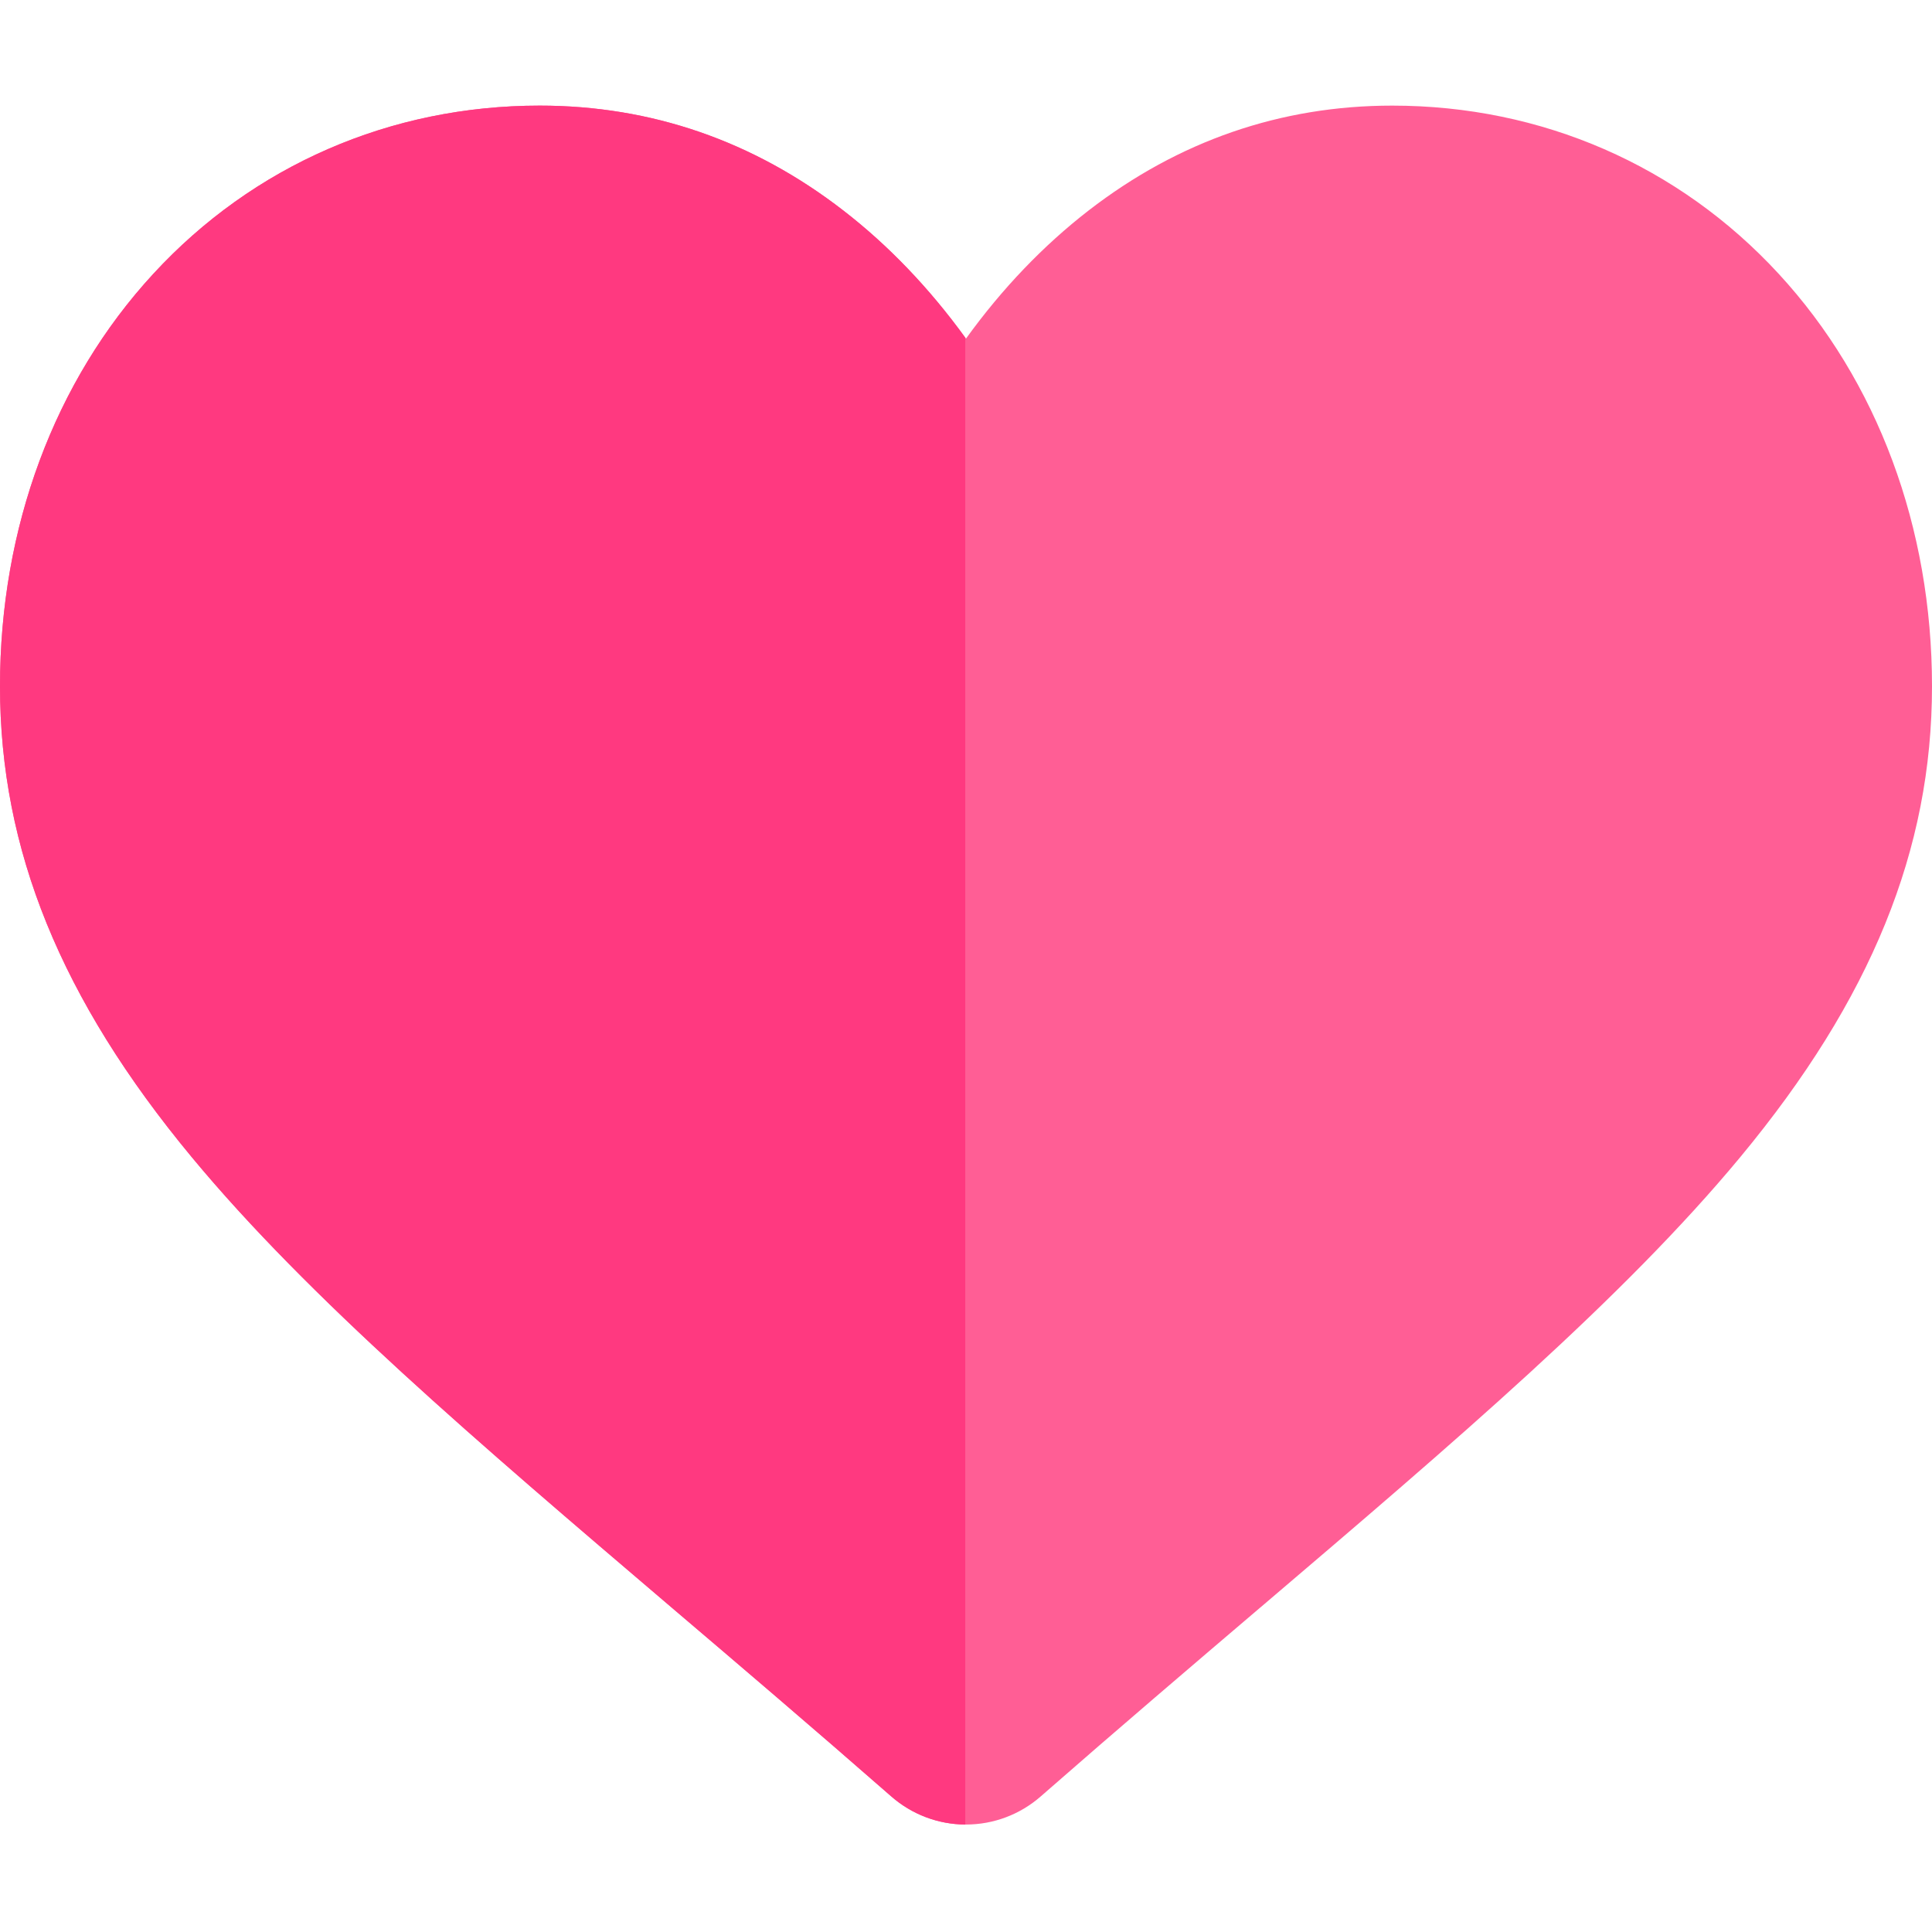 <svg width="24" height="24" viewBox="0 0 24 24" fill="none" xmlns="http://www.w3.org/2000/svg">
<g clip-path="url(#clip0)">
<path d="M0 8.525C0 10.554 0.756 12.413 2.38 14.372C3.833 16.125 5.921 17.904 8.338 19.965C9.165 20.668 10.101 21.466 11.072 22.316C11.327 22.539 11.653 22.663 11.992 22.665H12C12.342 22.665 12.671 22.541 12.928 22.316C13.897 21.468 14.832 20.671 15.657 19.968L15.661 19.965C18.079 17.905 20.167 16.125 21.62 14.372C23.244 12.413 24 10.554 24 8.525C24 6.553 23.324 4.734 22.096 3.402C20.854 2.054 19.149 1.312 17.295 1.312C15.91 1.312 14.642 1.75 13.524 2.614C12.961 3.05 12.45 3.583 12 4.206L11.992 4.195C11.543 3.577 11.036 3.047 10.475 2.614C9.359 1.75 8.09 1.312 6.705 1.312C4.851 1.312 3.146 2.054 1.904 3.402C0.676 4.734 0 6.553 0 8.525Z" fill="#FF5E95"/>
<path d="M-0 8.525C-0 10.554 0.756 12.413 2.38 14.372C3.833 16.125 5.92 17.904 8.338 19.965C9.164 20.668 10.101 21.466 11.072 22.316C11.326 22.539 11.652 22.663 11.991 22.665V4.195C11.543 3.577 11.035 3.047 10.475 2.614C9.358 1.75 8.089 1.312 6.704 1.312C4.85 1.312 3.146 2.054 1.904 3.402C0.676 4.734 -0 6.553 -0 8.525Z" fill="#FF3980"/>
</g>
<defs>
<clipPath id="clip0">
<rect width="24" height="24" transform="matrix(-1 0 0 1 24 0)" fill="white"/>
</clipPath>
</defs>
</svg>
